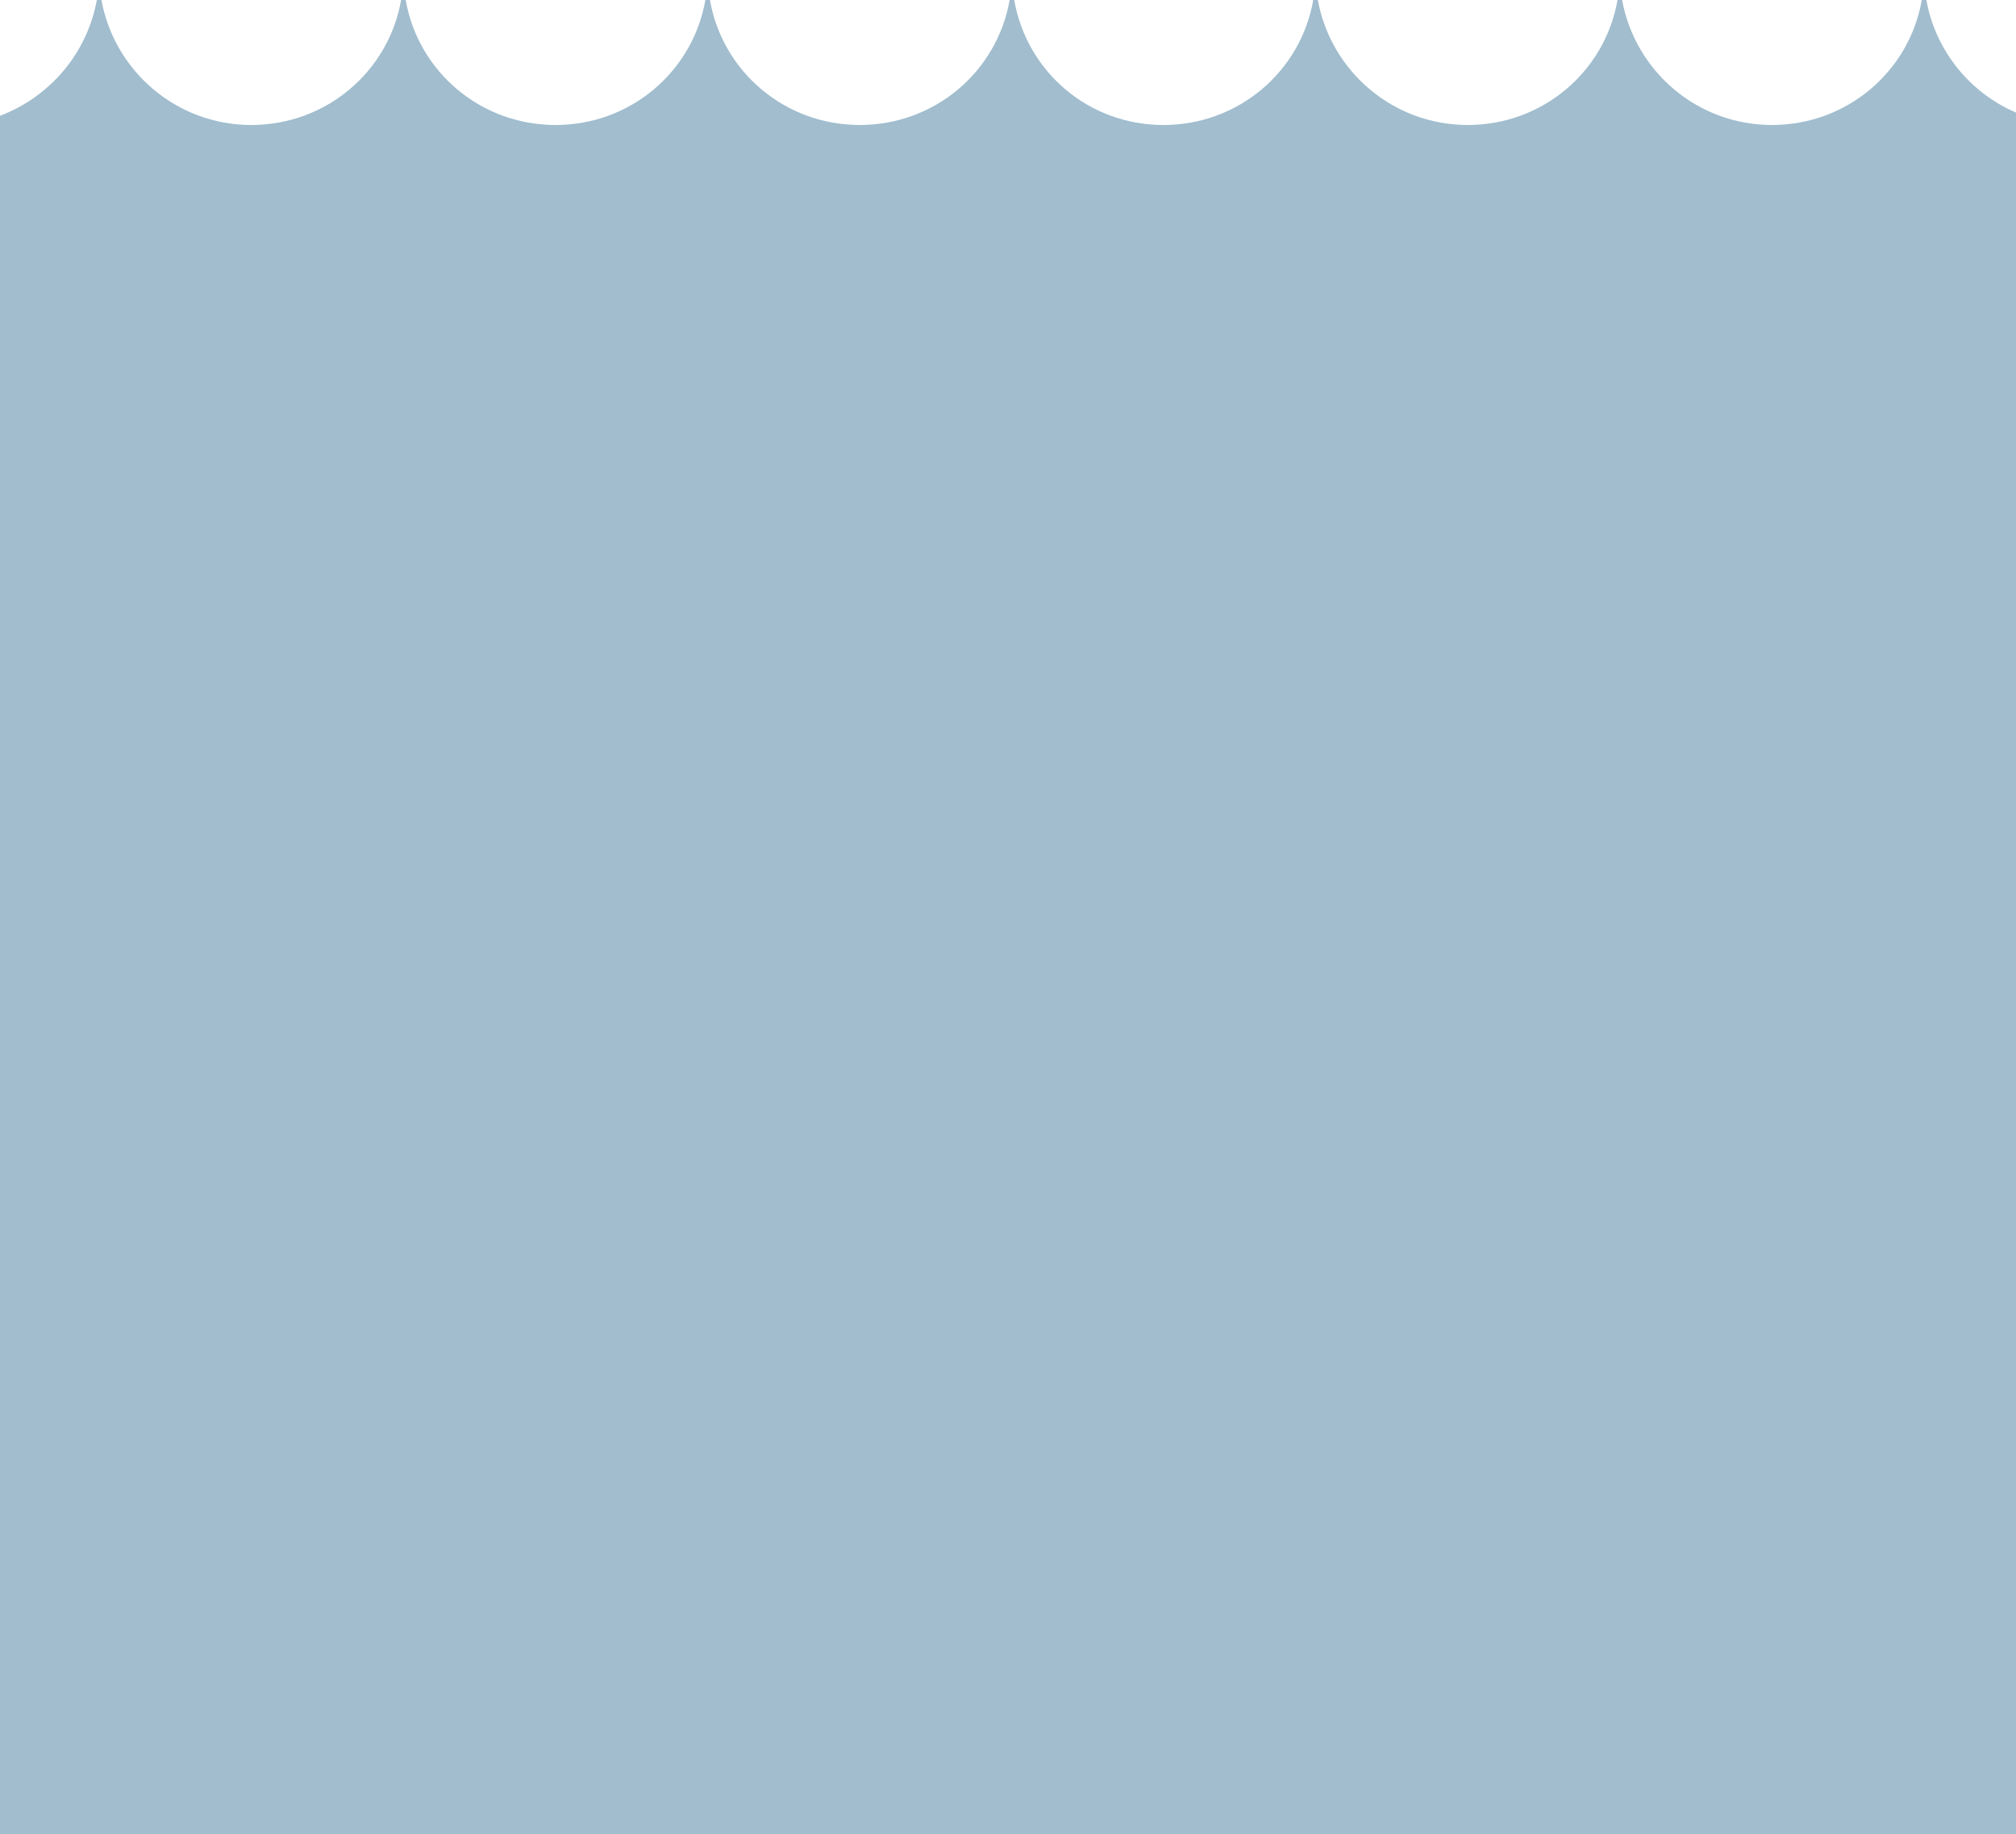 <?xml version="1.0" encoding="utf-8"?>
<!-- Generator: Adobe Illustrator 18.1.1, SVG Export Plug-In . SVG Version: 6.00 Build 0)  -->
<svg version="1.1" id="Ebene_1" xmlns="http://www.w3.org/2000/svg" xmlns:xlink="http://www.w3.org/1999/xlink" x="0px" y="0px"
	 viewBox="0 0 308.1 280.3" style="enable-background:new 0 0 308.1 280.3;" xml:space="preserve">
<path style="opacity:0.7;fill:#79A1BA;" d="M294.4,0h-0.7c-1.9,10.9-11.4,19.1-22.9,19.1c-11.4,0-20.9-8.2-22.9-19.1h-0.7
	c-1.9,10.9-11.4,19.1-22.9,19.1c-11.4,0-20.9-8.2-22.9-19.1h-0.7c-1.9,10.9-11.4,19.1-22.9,19.1S156.9,10.9,155,0h-0.7
	c-1.9,10.9-11.4,19.1-22.9,19.1S110.4,10.9,108.5,0h-0.7c-1.9,10.9-11.4,19.1-22.9,19.1C73.4,19.1,63.9,10.9,62,0h-0.7
	c-1.9,10.9-11.4,19.1-22.9,19.1C27,19.1,17.5,10.9,15.5,0h-0.7C13.3,8.2,7.6,14.8,0,17.7v262.7h308.1V17.2
	C301.1,14.2,295.8,7.8,294.4,0z"/>
</svg>
